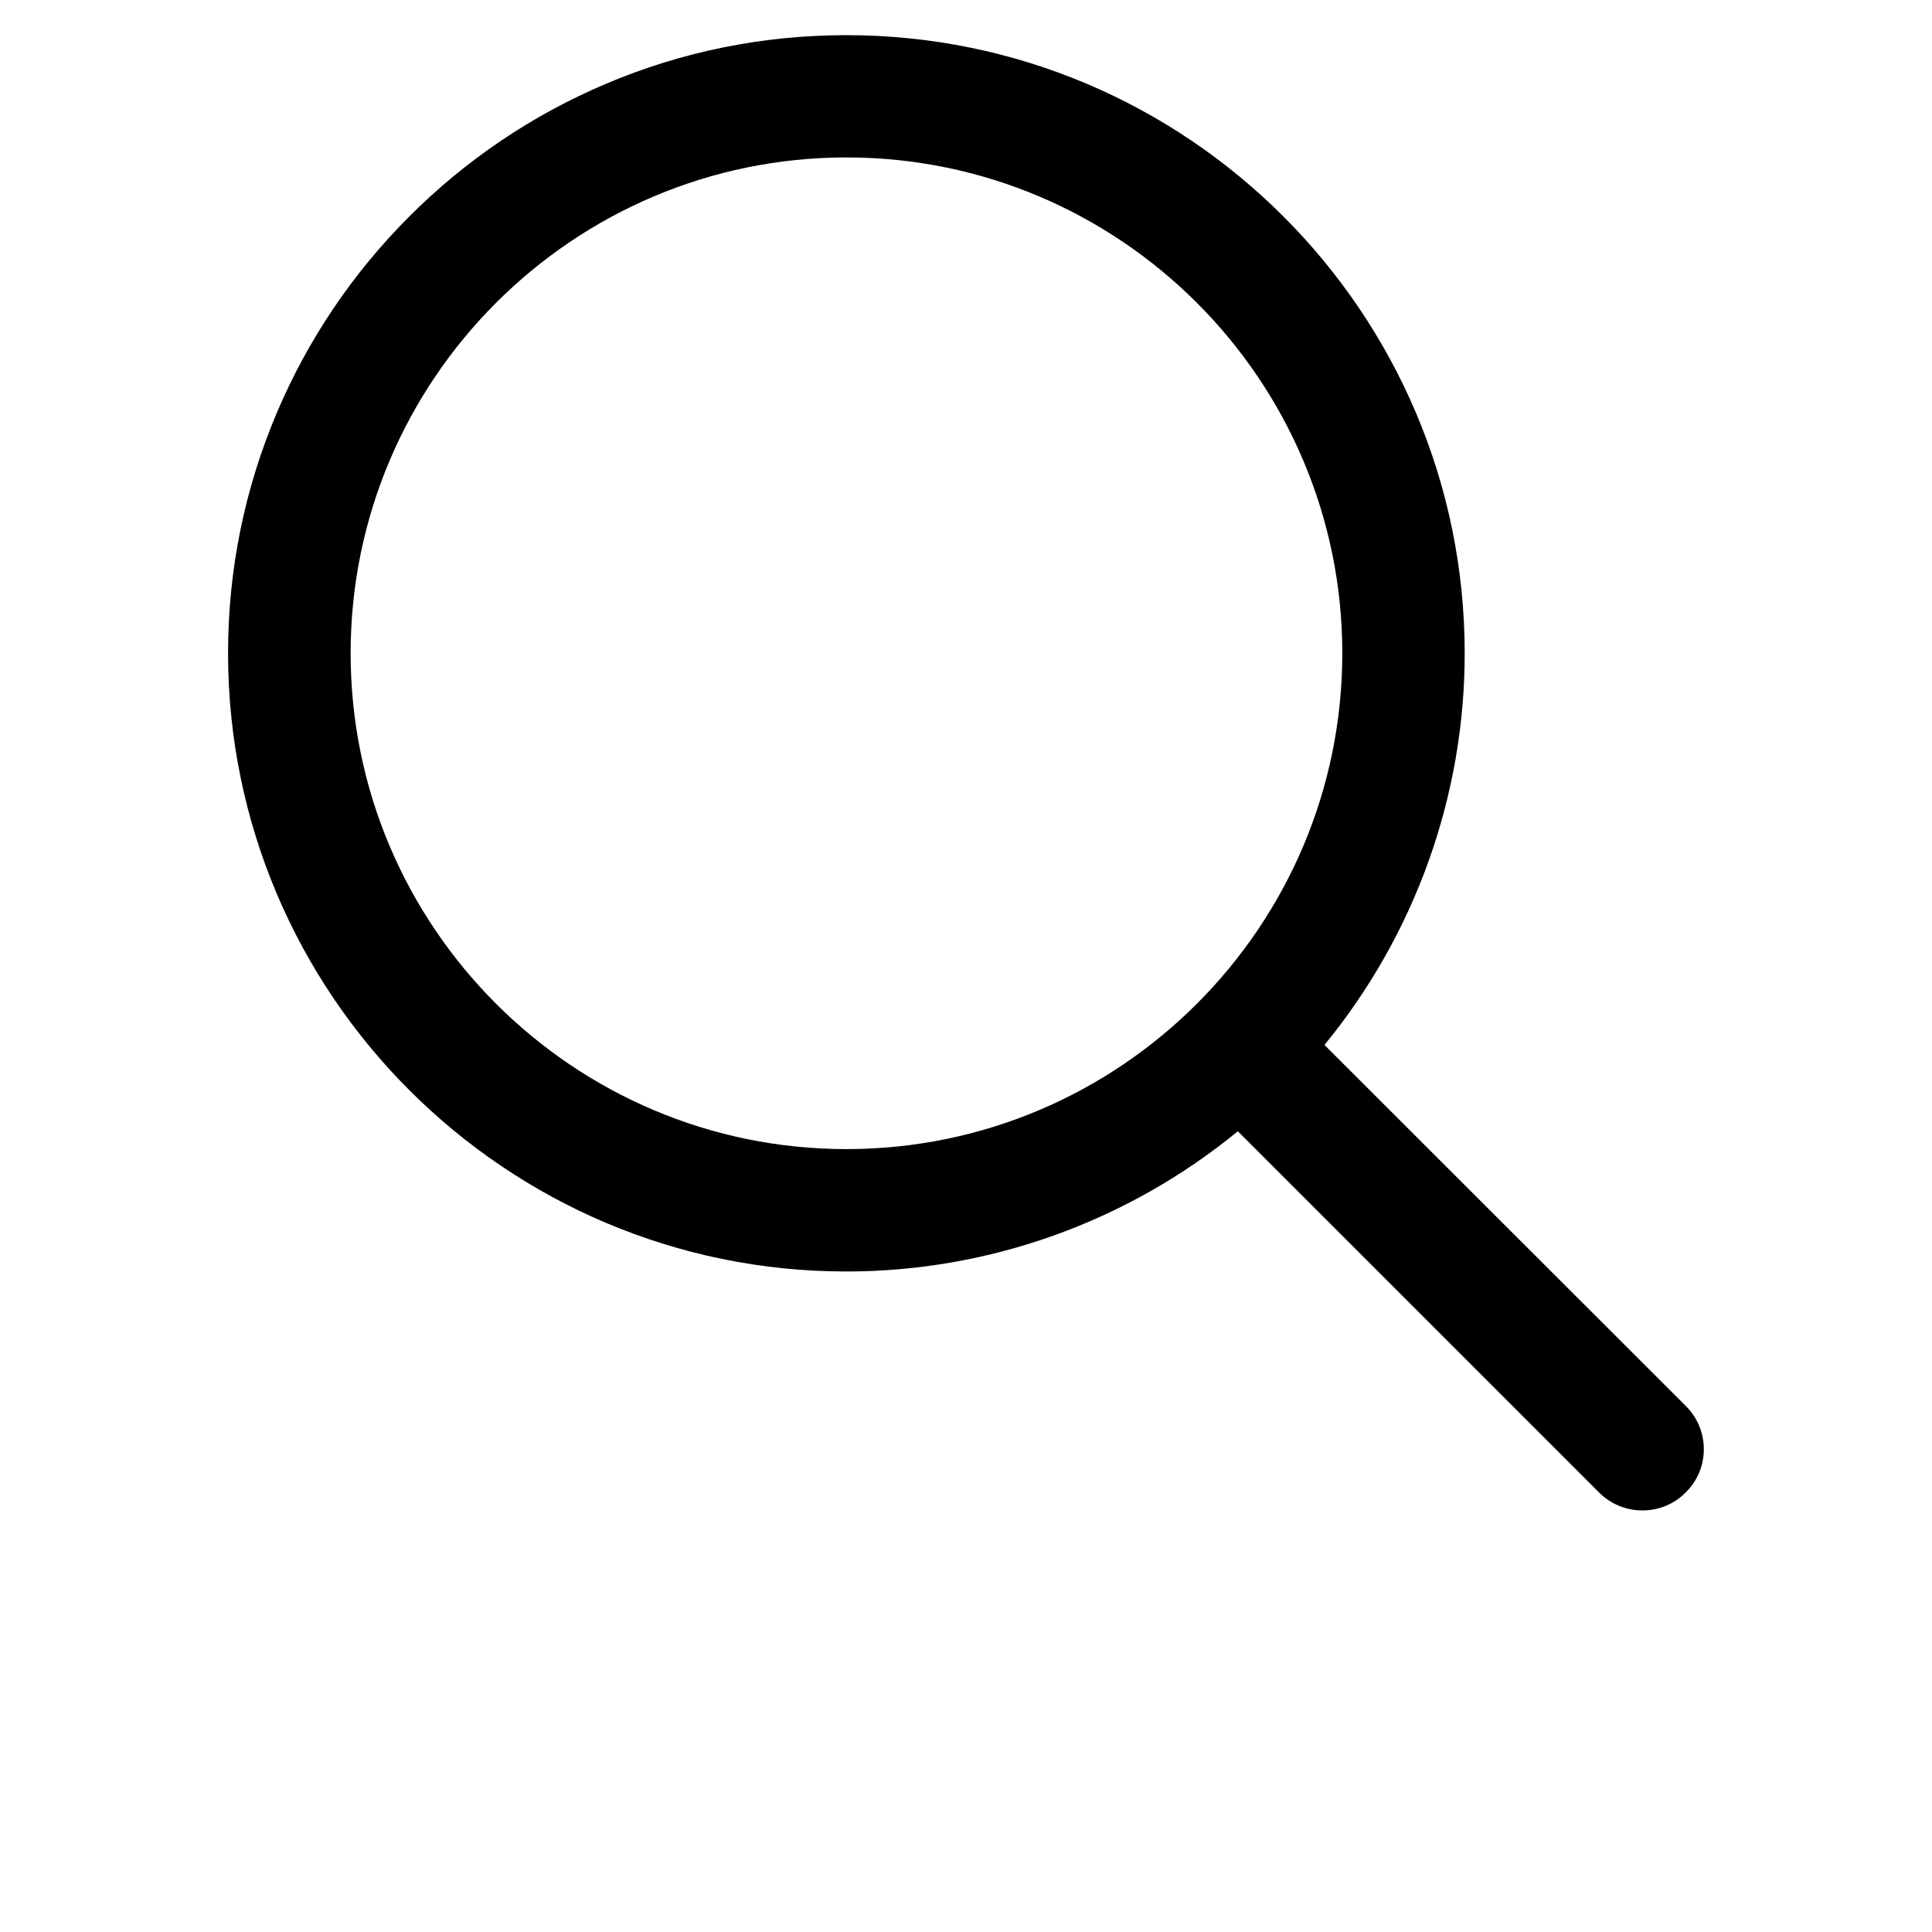 <svg height="35px" width="35px" version="1.1" viewBox="0 0 700 700" xmlns="http://www.w3.org/2000/svg" xmlns:xlink="http://www.w3.org/1999/xlink"><path d="m610.86 509.47-130.98-130.87c32.812-40.031 50.805-90.125 50.805-141.86 0-123.54-100.52-224-224-224-30.188 0-59.5 5.906-87.117 17.609-26.688 11.32-50.641 27.453-71.203 48.016s-36.75 44.516-48.07 71.203c-11.703 27.617-17.664 56.93-17.664 87.117 0 123.54 100.52 224 224 224 51.789 0 101.83-17.992 141.86-50.805l130.87 130.87c4.211 4.211 9.789 6.508 15.695 6.508 5.961 0 11.539-2.297 15.695-6.508 8.75-8.586 8.75-22.641 0.109-31.281zm-124.52-272.78c0 99.094-80.609 179.65-179.65 179.65-99.094 0-179.65-80.609-179.65-179.65s80.609-179.65 179.65-179.65 179.65 80.609 179.65 179.65z"/></svg>

